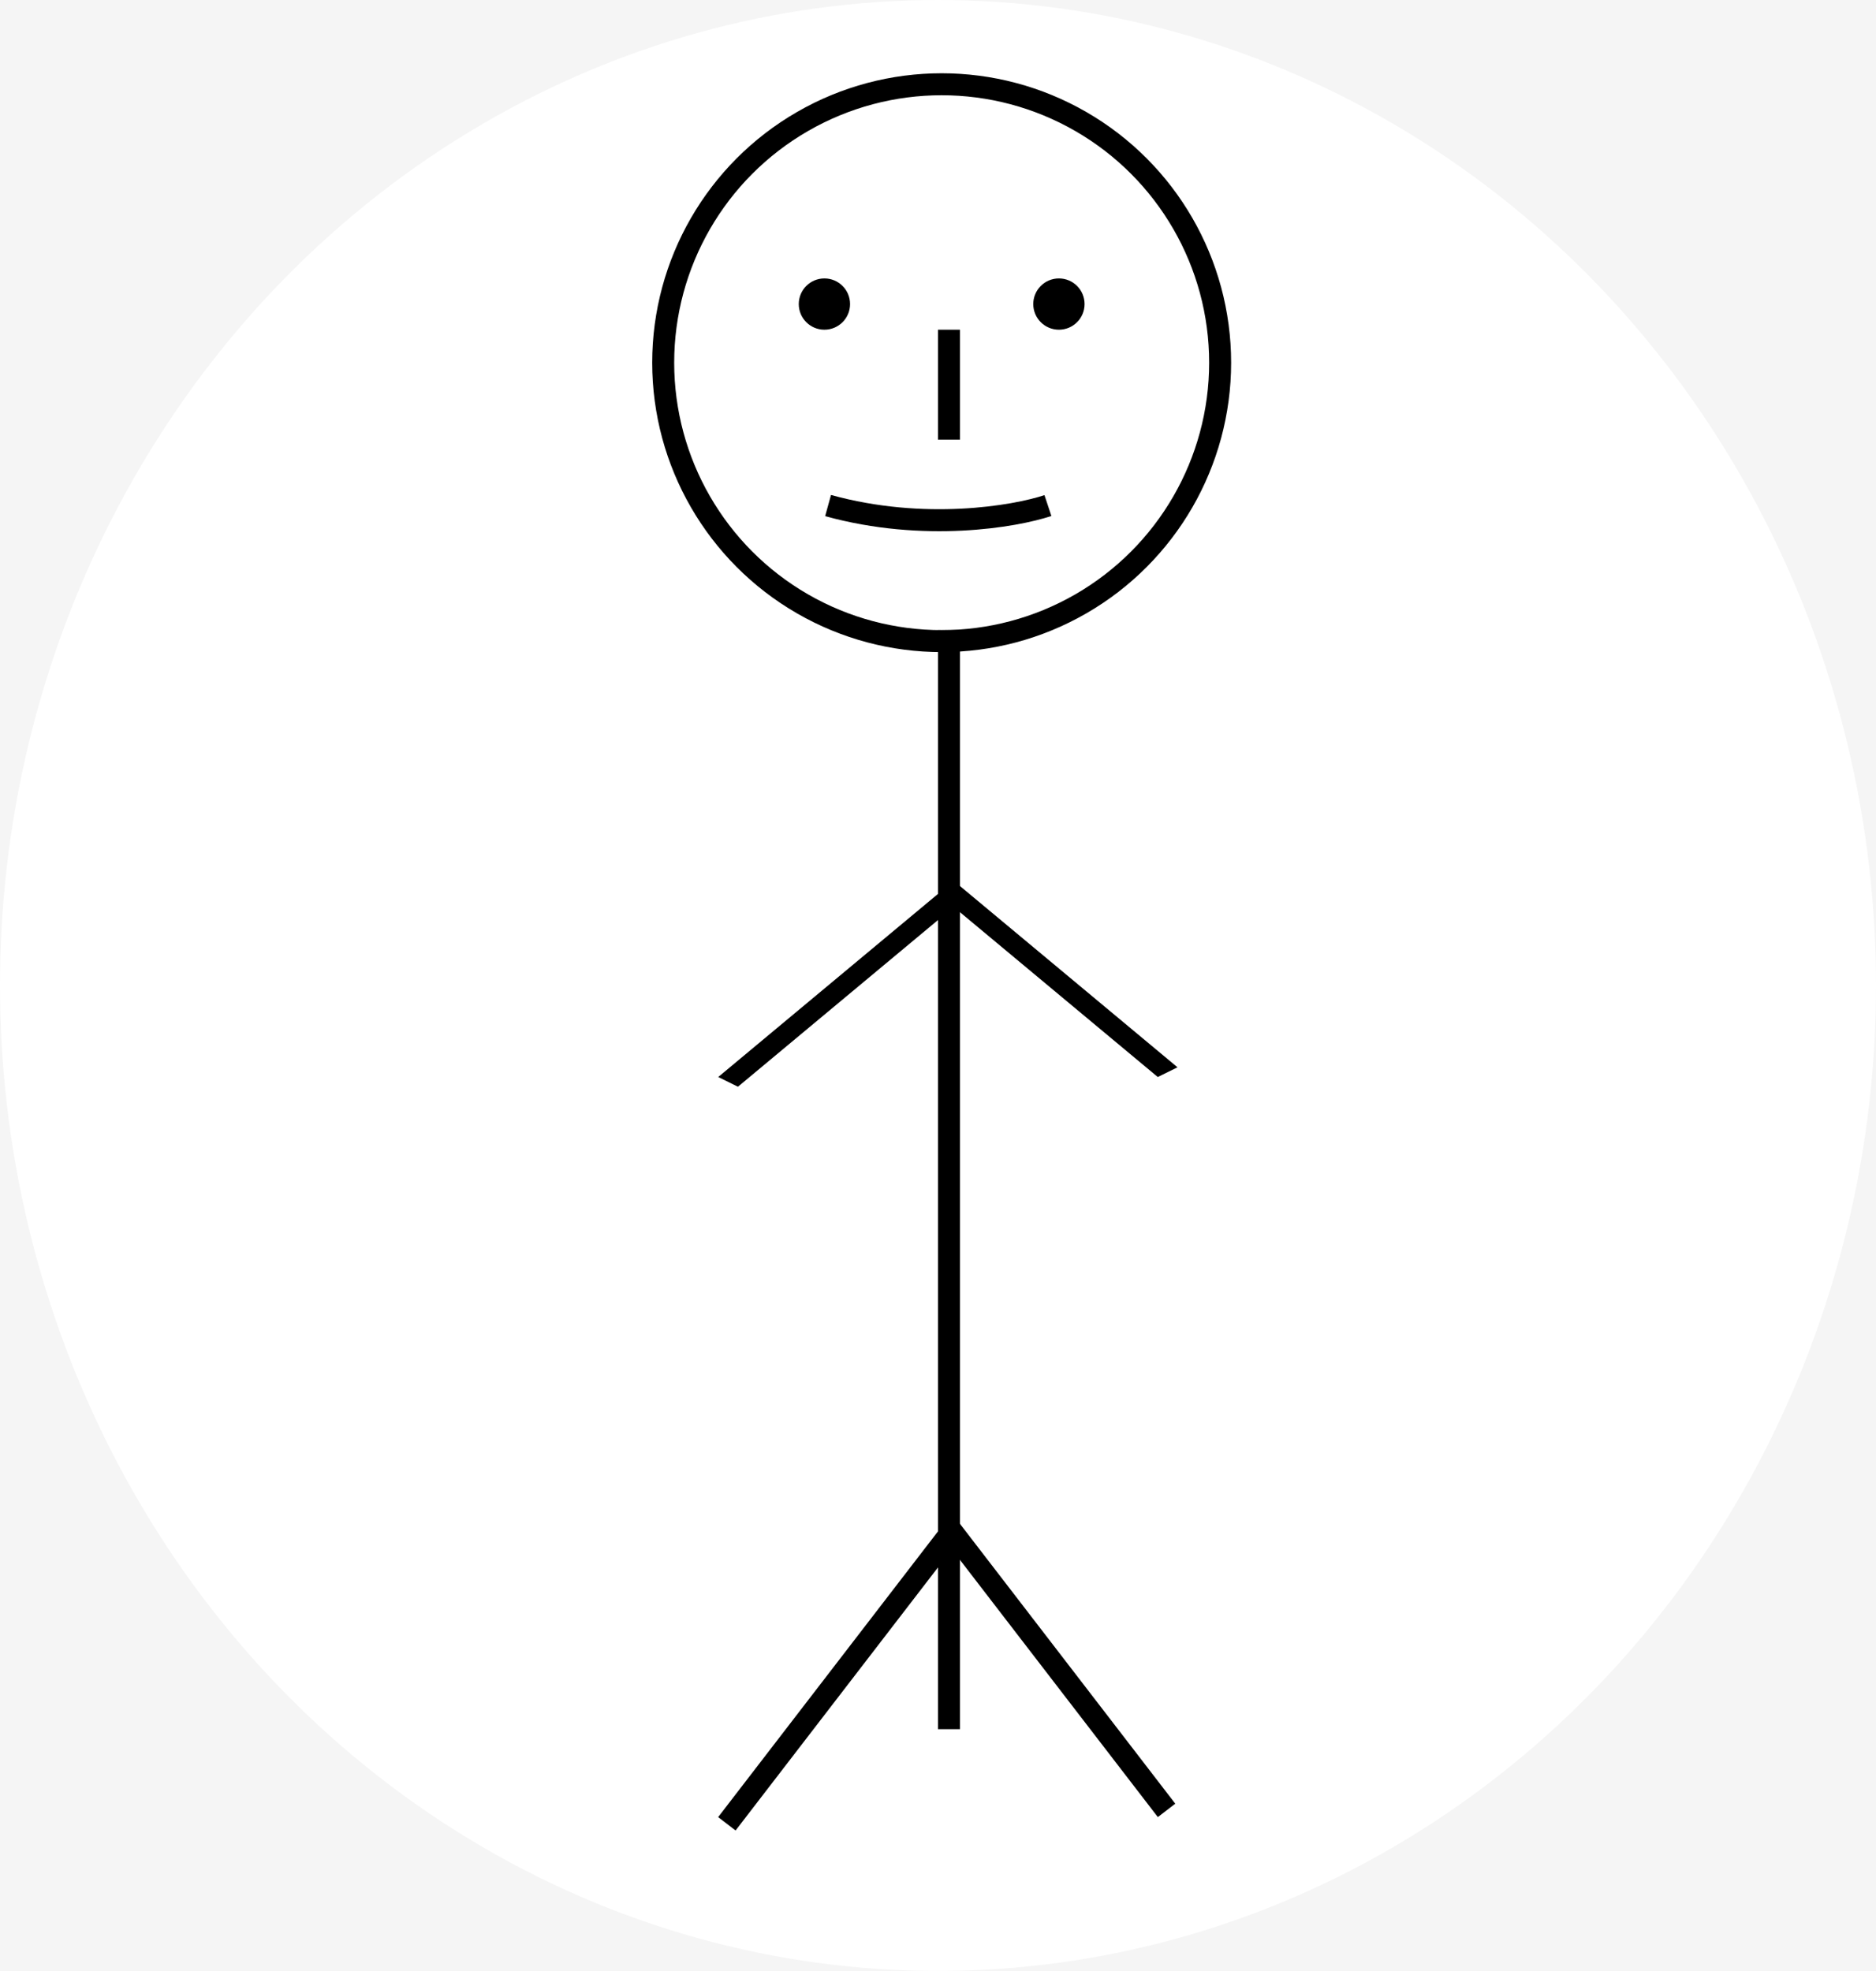 <svg width="256" height="269" viewBox="0 0 256 269" fill="none" xmlns="http://www.w3.org/2000/svg">
<rect width="256" height="269" fill="#F5F5F5"/>
<ellipse cx="128" cy="134.5" rx="128" ry="134.5" fill="white"/>
<circle cx="128.5" cy="49.5" r="38" fill="white" stroke="black" stroke-width="3"/>
<line x1="129.5" y1="86" x2="129.5" y2="236" stroke="black" stroke-width="3"/>
<line x1="129.189" y1="208.085" x2="159.189" y2="247.085" stroke="black" stroke-width="3"/>
<line x1="129.189" y1="209.915" x2="99.189" y2="248.915" stroke="black" stroke-width="3"/>
<line y1="-1.5" x2="39.051" y2="-1.5" transform="matrix(0.768 0.64 -0.897 0.442 128 122)" stroke="black" stroke-width="3"/>
<line y1="-1.5" x2="39.051" y2="-1.5" transform="matrix(-0.768 0.64 -0.897 -0.442 128 122)" stroke="black" stroke-width="3"/>
<circle cx="112.5" cy="41.5" r="3.5" fill="black"/>
<circle cx="144.5" cy="41.5" r="3.5" fill="black"/>
<path d="M113 69C126.091 72.622 138.455 70.509 143 69" stroke="black" stroke-width="3"/>
<line x1="129.5" y1="45" x2="129.5" y2="60" stroke="black" stroke-width="3"/>
</svg>
